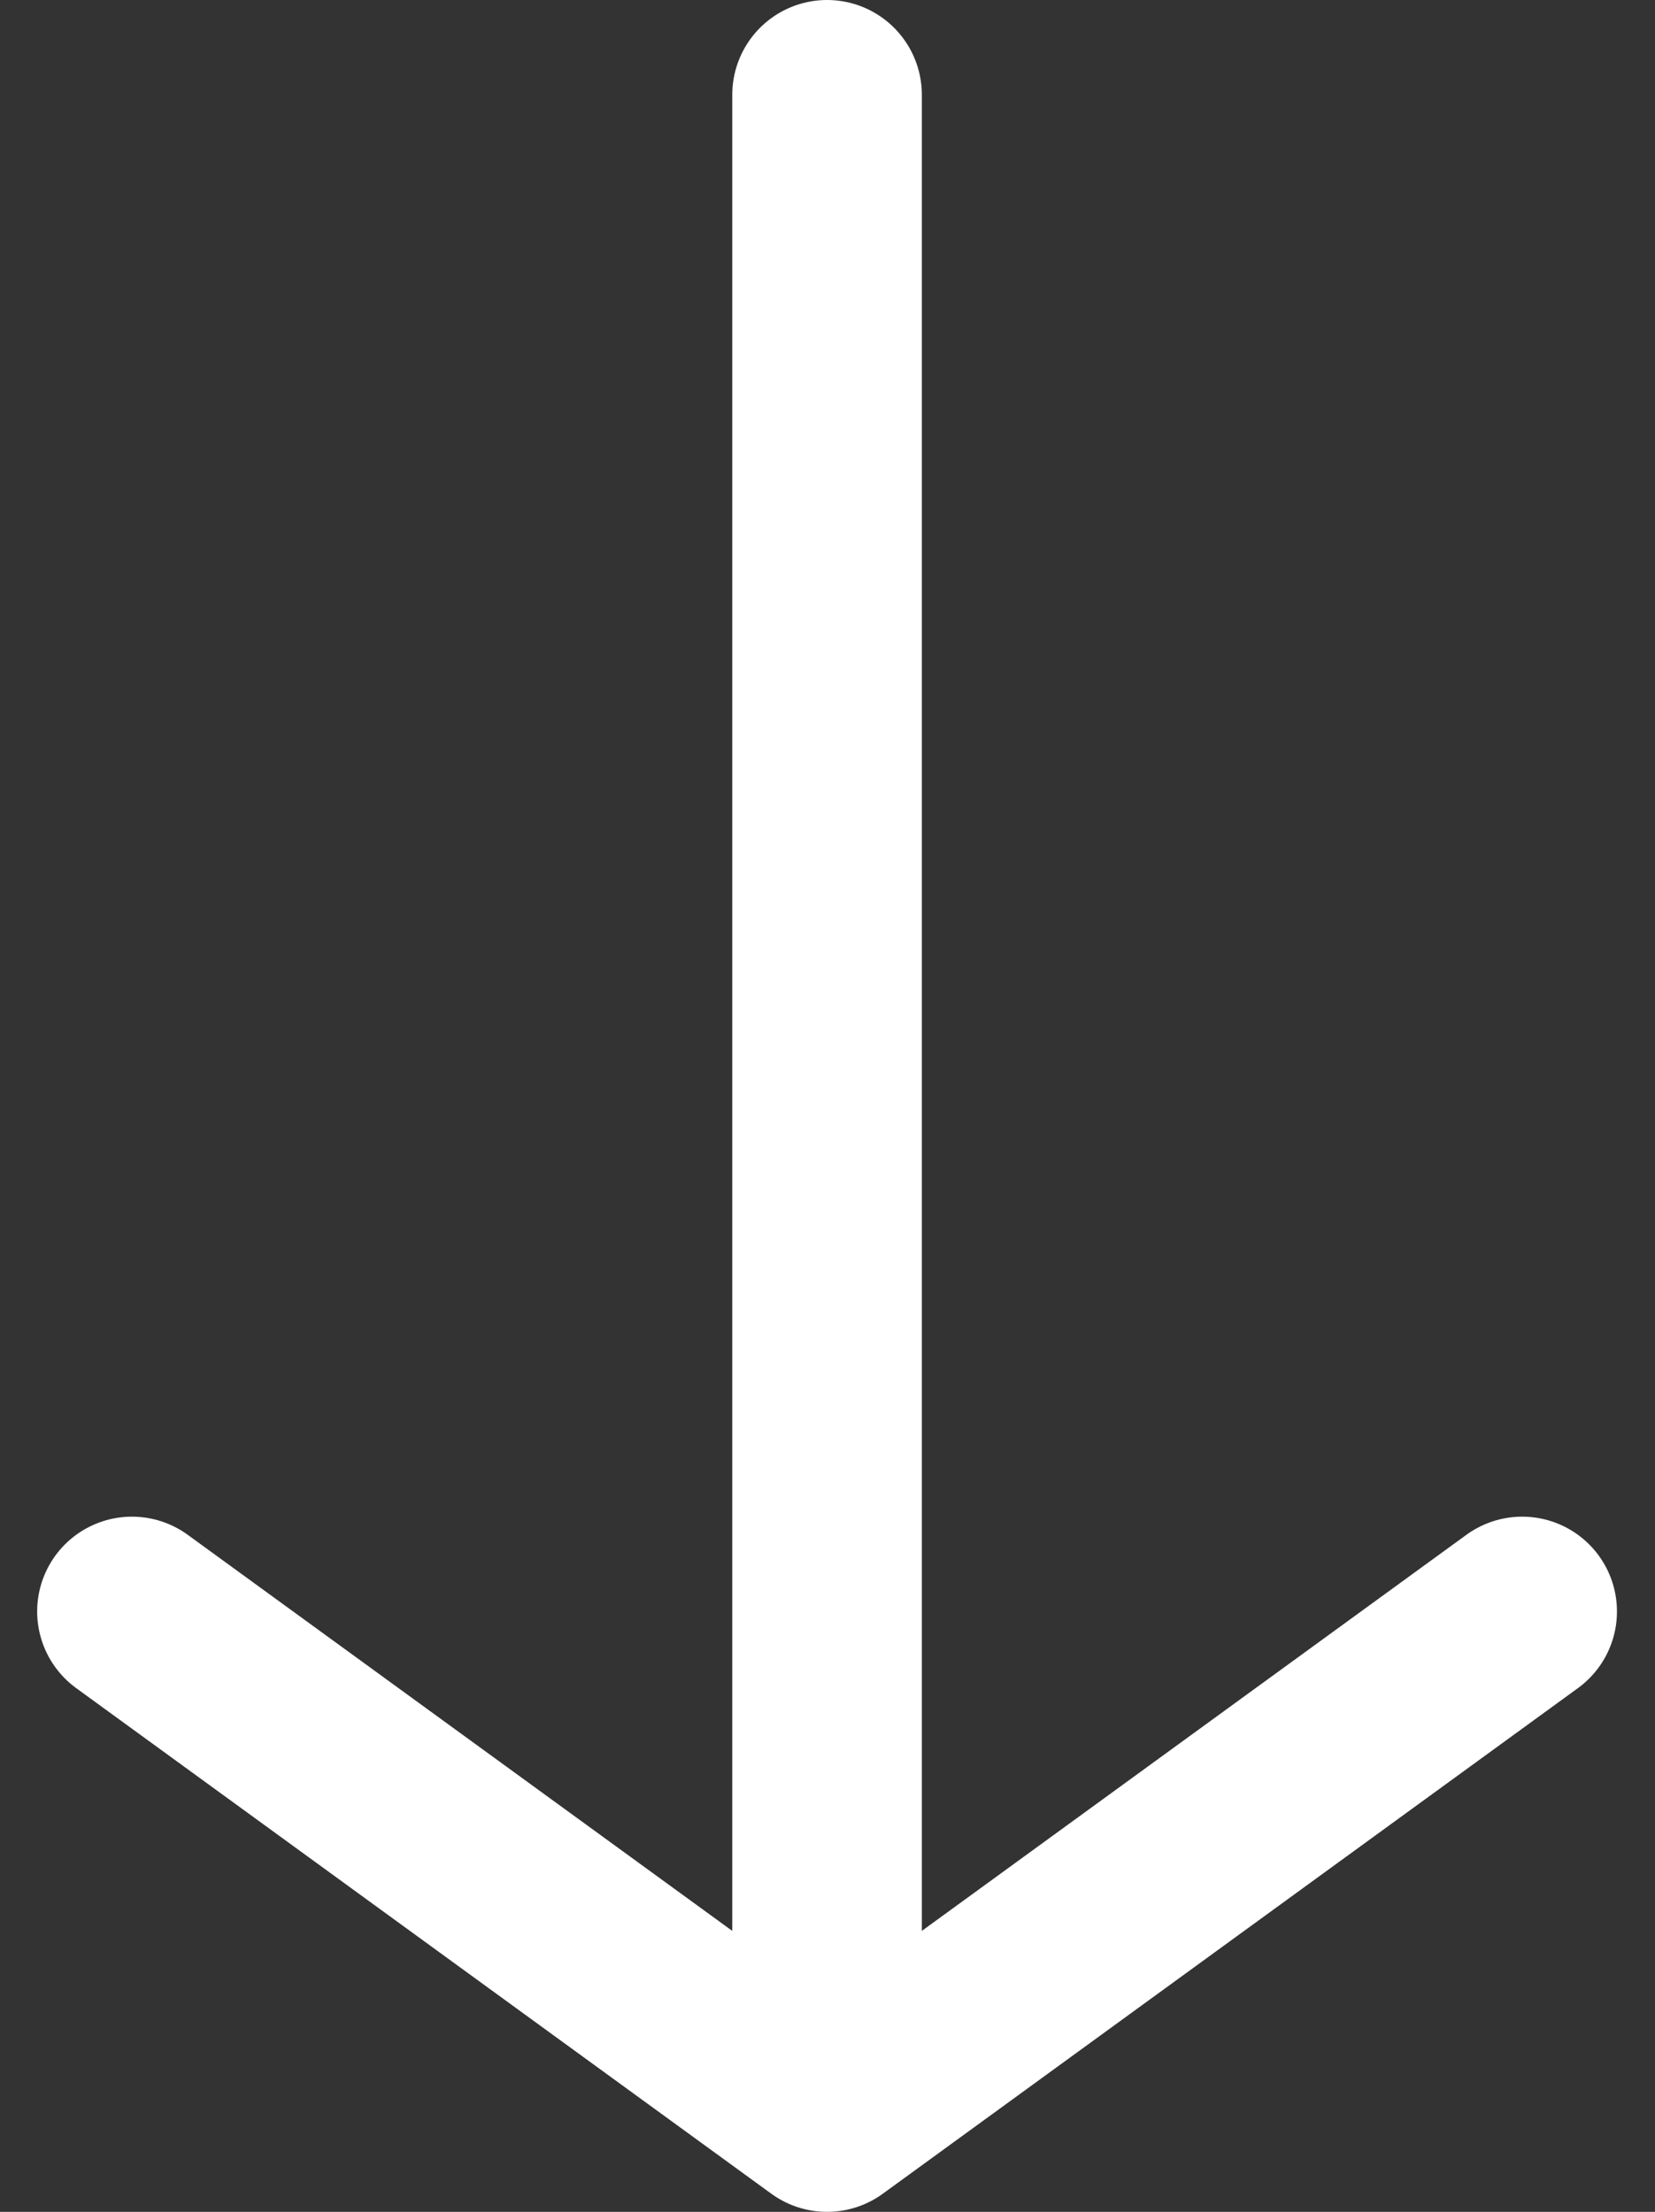 <svg xmlns="http://www.w3.org/2000/svg" width="13.095" height="17.499" viewBox="0 0 13.095 17.499">
  <rect x="0" y="0" width="13.095" height="17.499" fill="#333333" stroke="none"/>
  <g id="Group_3817" data-name="Group 3817" transform="translate(-55.456 -16.844)">
    <path id="Path_190" data-name="Path 190" d="M55.5,25.454l5.5,4,5.5-4" transform="translate(1 4.139)" fill="none" stroke="#fff" stroke-linecap="round" stroke-linejoin="round" stroke-width="1.5"/>
    <path id="Path_191" data-name="Path 191" d="M60.5,29.594v-15" transform="translate(1.5 3)" fill="none" stroke="#fff" stroke-linecap="round" stroke-linejoin="round" stroke-width="1.5"/>
  </g>
</svg>
